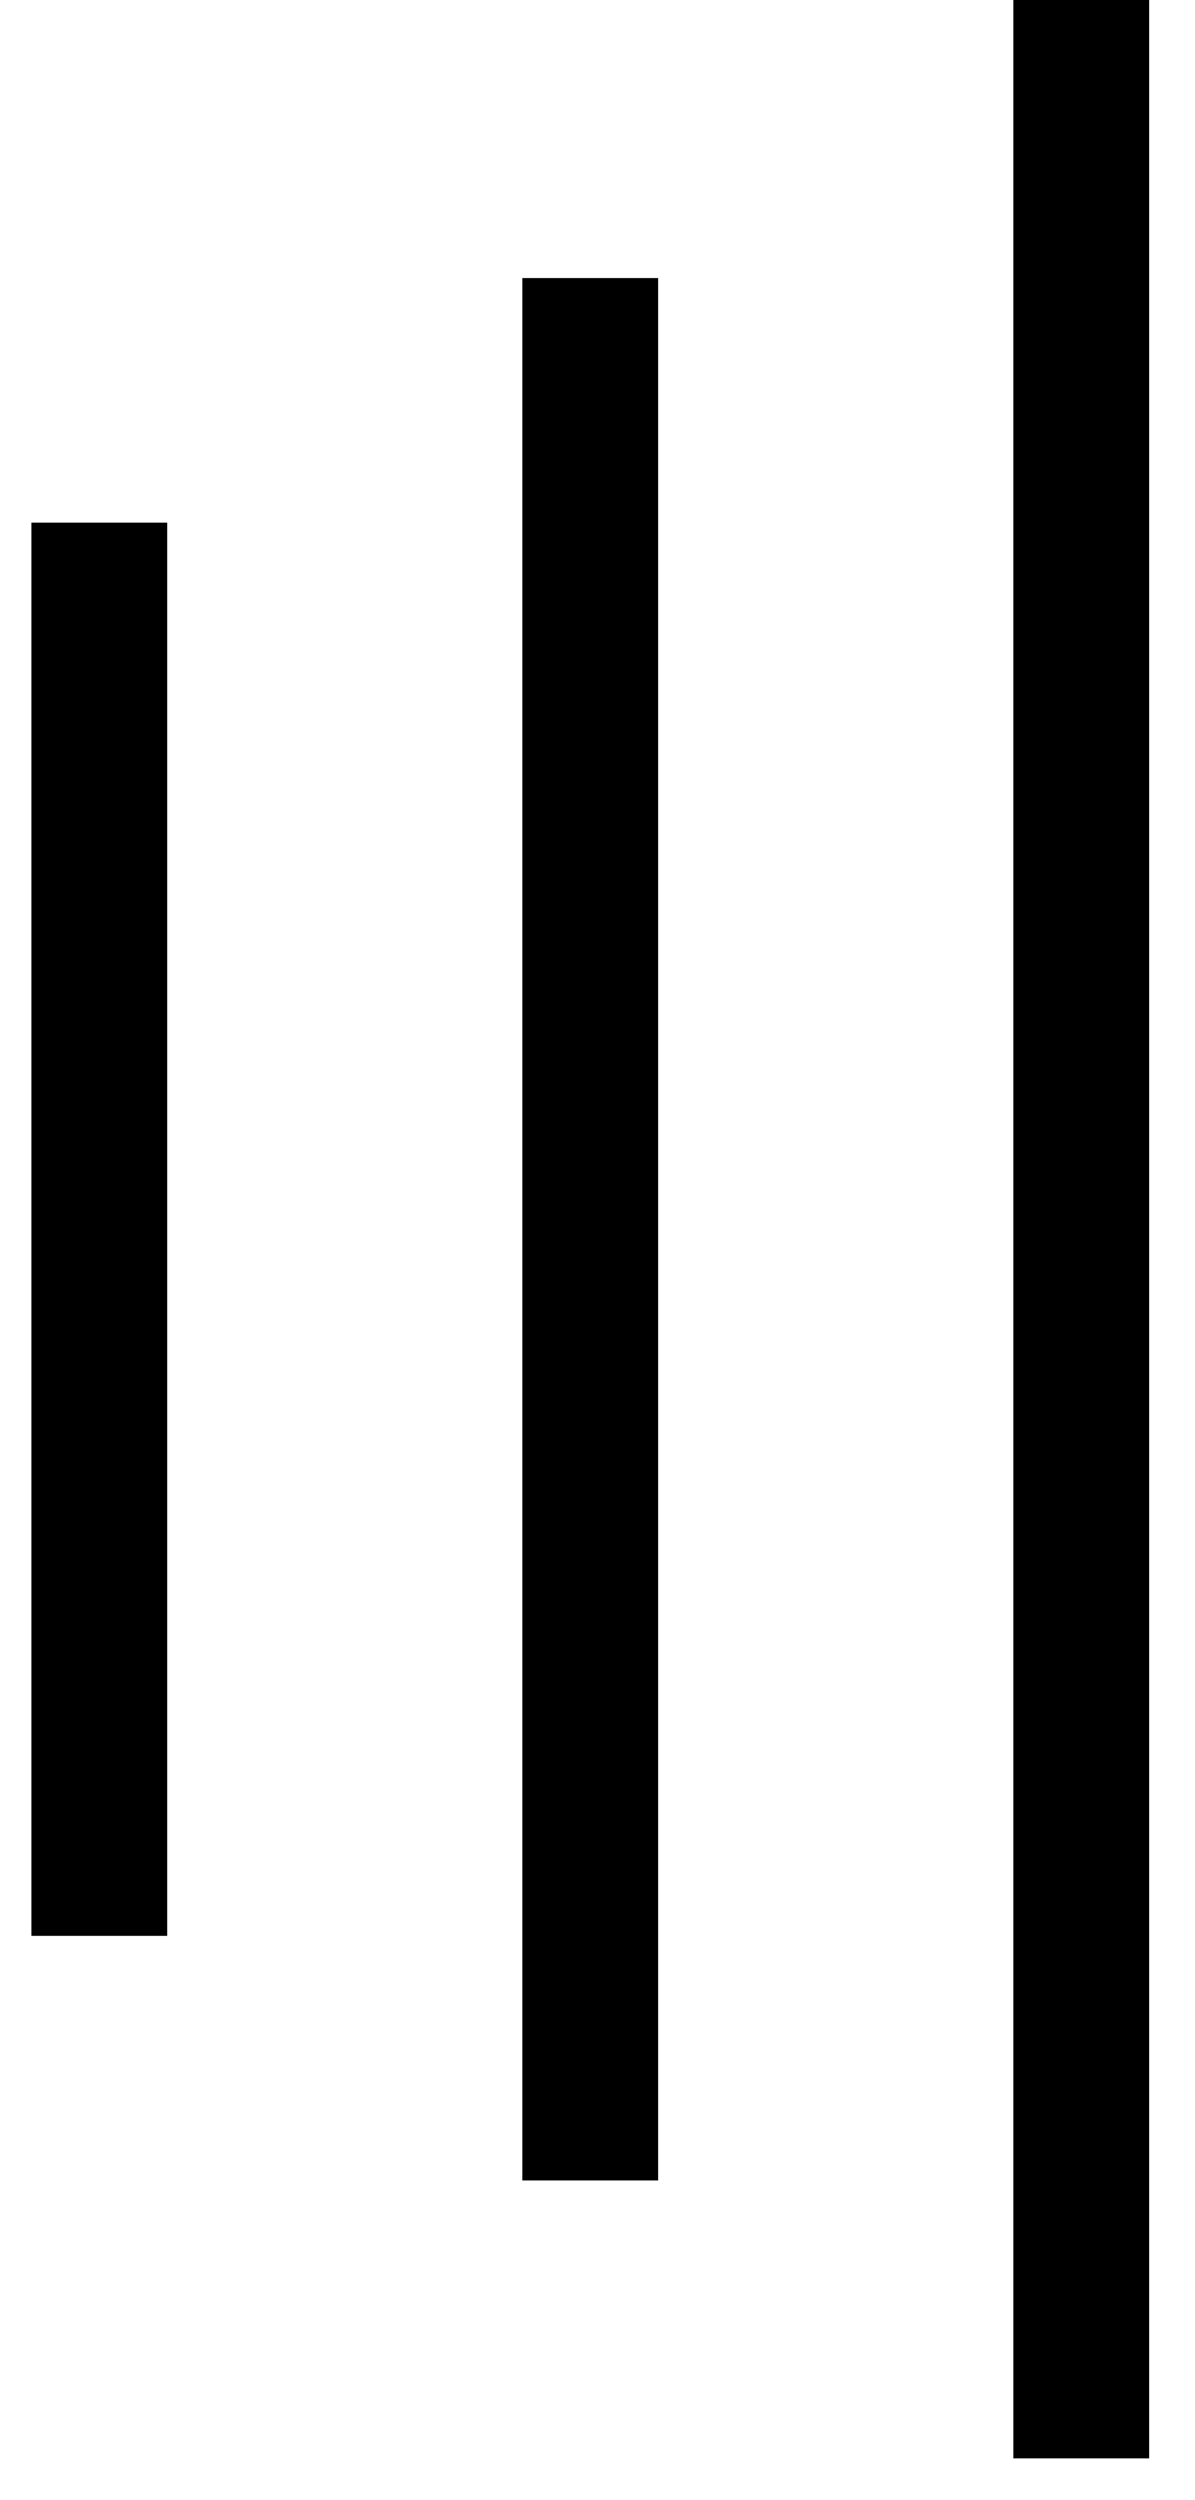 <svg width="11" height="23" viewBox="0 0 11 23" fill="none" xmlns="http://www.w3.org/2000/svg">
<path fill-rule="evenodd" clip-rule="evenodd" d="M9.328 22.616L9.328 1.85271e-06L10.578 1.90735e-06L10.578 22.616L9.328 22.616ZM4.808 2.558L4.808 20.059L6.058 20.059L6.058 2.558L4.808 2.558ZM0.289 4.808L0.289 17.809L1.539 17.809L1.539 4.808L0.289 4.808Z" fill="black"/>
</svg>
